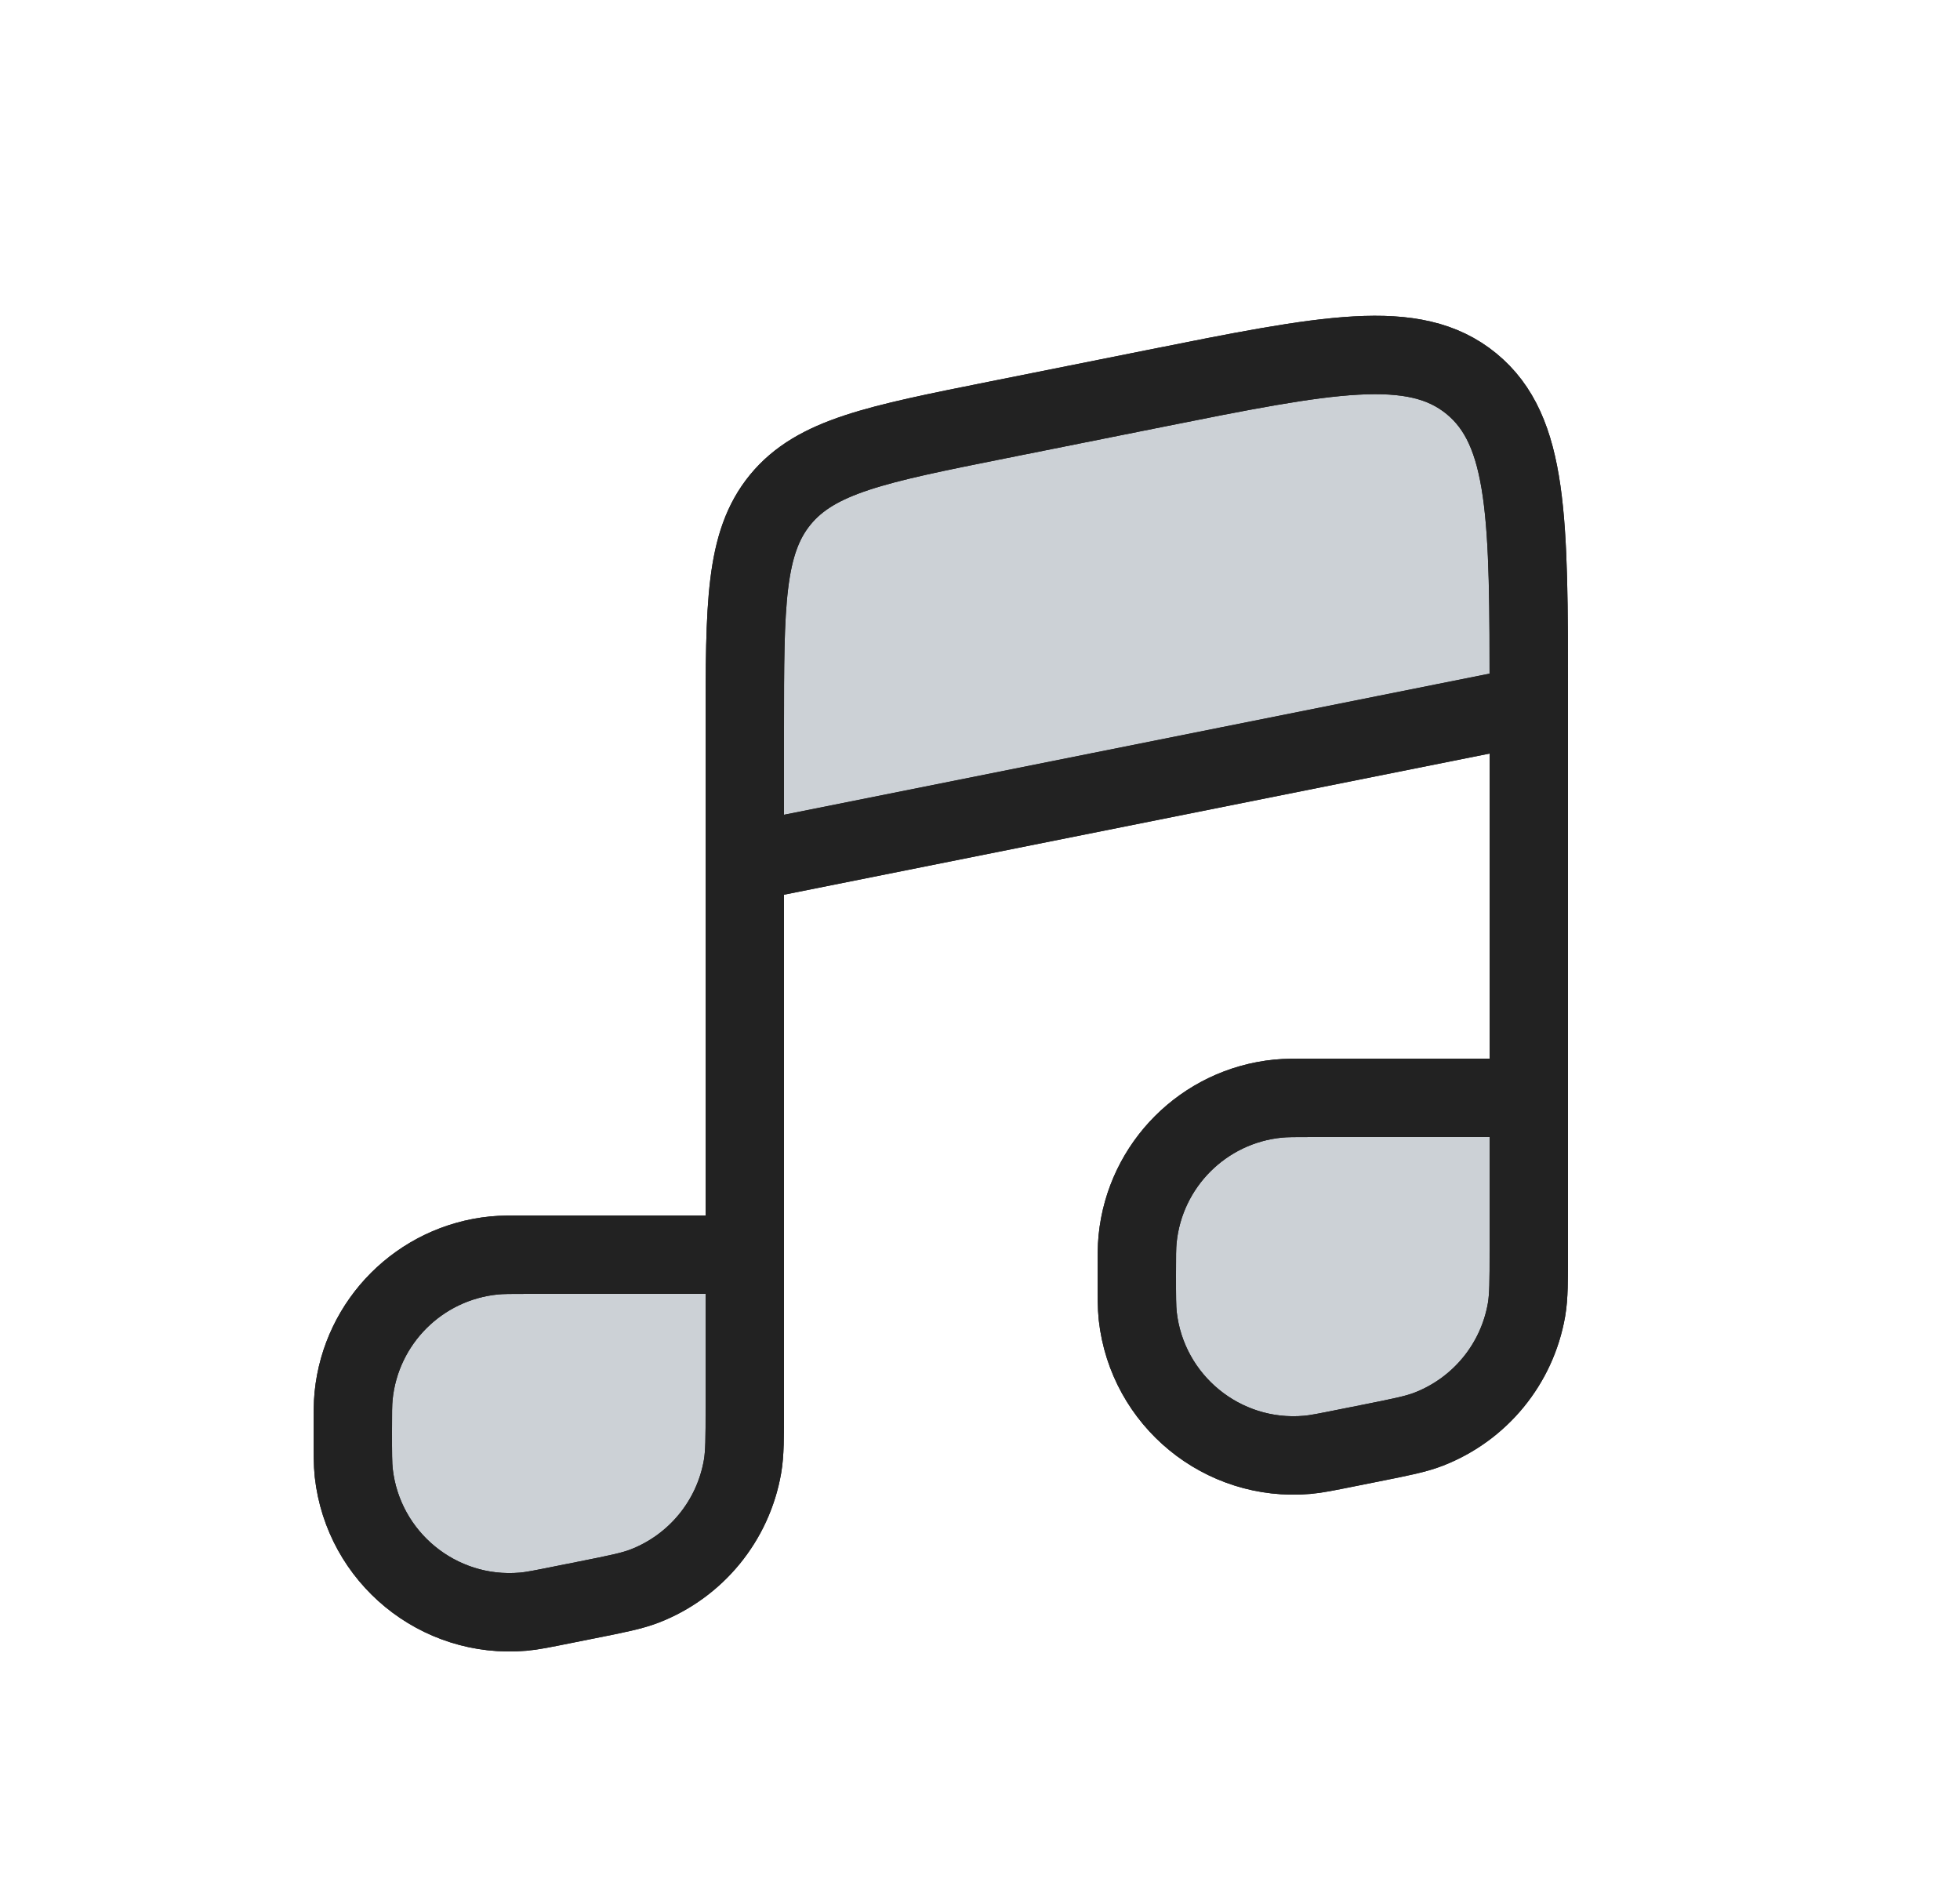 <svg width="25" height="24" viewBox="0 0 25 24" fill="none" xmlns="http://www.w3.org/2000/svg">
<path d="M9.5 11V9.279C9.5 7.709 9.5 6.925 9.953 6.372C10.407 5.819 11.176 5.665 12.716 5.357L14.716 4.957C16.929 4.514 18.036 4.293 18.768 4.893C19.5 5.493 19.5 6.622 19.5 8.879V9V14V15.95C19.5 16.338 19.5 16.532 19.471 16.702C19.351 17.394 18.877 17.972 18.221 18.226C18.061 18.288 17.871 18.326 17.49 18.402L17.49 18.402L17.194 18.461C16.92 18.516 16.783 18.544 16.671 18.553C15.591 18.646 14.633 17.861 14.512 16.783C14.5 16.672 14.5 16.532 14.5 16.253C14.5 16.018 14.5 15.901 14.51 15.802C14.604 14.854 15.354 14.104 16.302 14.01C16.401 14 16.518 14 16.753 14H19.5V9L9.5 11V16V17.951C9.5 18.338 9.5 18.532 9.471 18.702C9.351 19.394 8.877 19.972 8.222 20.226C8.061 20.288 7.871 20.326 7.49 20.402L7.194 20.461L7.194 20.461C6.92 20.516 6.783 20.544 6.671 20.553C5.591 20.646 4.633 19.861 4.512 18.783C4.5 18.672 4.5 18.532 4.5 18.253C4.5 18.018 4.5 17.901 4.51 17.802C4.604 16.854 5.354 16.104 6.302 16.01C6.401 16 6.518 16 6.752 16H9.5V11Z" fill="#2A4157" fill-opacity="0.24"/>
<path d="M9.5 16H6.752C6.518 16 6.401 16 6.302 16.01C5.354 16.104 4.604 16.854 4.51 17.802C4.5 17.901 4.5 18.018 4.5 18.253V18.253C4.5 18.532 4.5 18.672 4.512 18.783C4.633 19.861 5.591 20.646 6.671 20.553C6.783 20.544 6.92 20.516 7.194 20.461L7.49 20.402C7.871 20.326 8.061 20.288 8.222 20.226C8.877 19.972 9.351 19.394 9.471 18.702C9.5 18.532 9.5 18.338 9.5 17.951V9.279C9.5 7.709 9.5 6.925 9.953 6.372C10.407 5.819 11.176 5.665 12.716 5.357L14.716 4.957C16.929 4.514 18.036 4.293 18.768 4.893C19.5 5.493 19.5 6.622 19.5 8.879V9M19.5 14V15.95C19.5 16.338 19.5 16.532 19.471 16.702C19.351 17.394 18.877 17.972 18.221 18.226C18.061 18.288 17.871 18.326 17.49 18.402L17.194 18.461C16.92 18.516 16.783 18.544 16.671 18.553C15.591 18.646 14.633 17.861 14.512 16.783C14.5 16.672 14.5 16.532 14.5 16.253V16.253C14.5 16.018 14.5 15.901 14.51 15.802C14.604 14.854 15.354 14.104 16.302 14.01C16.401 14 16.518 14 16.753 14H19.5ZM19.5 14V9M19.5 9L9.5 11" stroke="#222222"/>
<path d="M9.5 16H6.752C6.518 16 6.401 16 6.302 16.01C5.354 16.104 4.604 16.854 4.51 17.802C4.5 17.901 4.5 18.018 4.5 18.253V18.253C4.5 18.532 4.5 18.672 4.512 18.783C4.633 19.861 5.591 20.646 6.671 20.553C6.783 20.544 6.92 20.516 7.194 20.461L7.49 20.402C7.871 20.326 8.061 20.288 8.222 20.226C8.877 19.972 9.351 19.394 9.471 18.702C9.5 18.532 9.5 18.338 9.5 17.951V9.279C9.5 7.709 9.5 6.925 9.953 6.372C10.407 5.819 11.176 5.665 12.716 5.357L14.716 4.957C16.929 4.514 18.036 4.293 18.768 4.893C19.5 5.493 19.5 6.622 19.5 8.879V9M19.5 14V15.95C19.5 16.338 19.5 16.532 19.471 16.702C19.351 17.394 18.877 17.972 18.221 18.226C18.061 18.288 17.871 18.326 17.49 18.402L17.194 18.461C16.92 18.516 16.783 18.544 16.671 18.553C15.591 18.646 14.633 17.861 14.512 16.783C14.5 16.672 14.5 16.532 14.5 16.253V16.253C14.5 16.018 14.5 15.901 14.51 15.802C14.604 14.854 15.354 14.104 16.302 14.01C16.401 14 16.518 14 16.753 14H19.5ZM19.5 14V9M19.5 9L9.5 11" stroke="#222222"/>
</svg>
